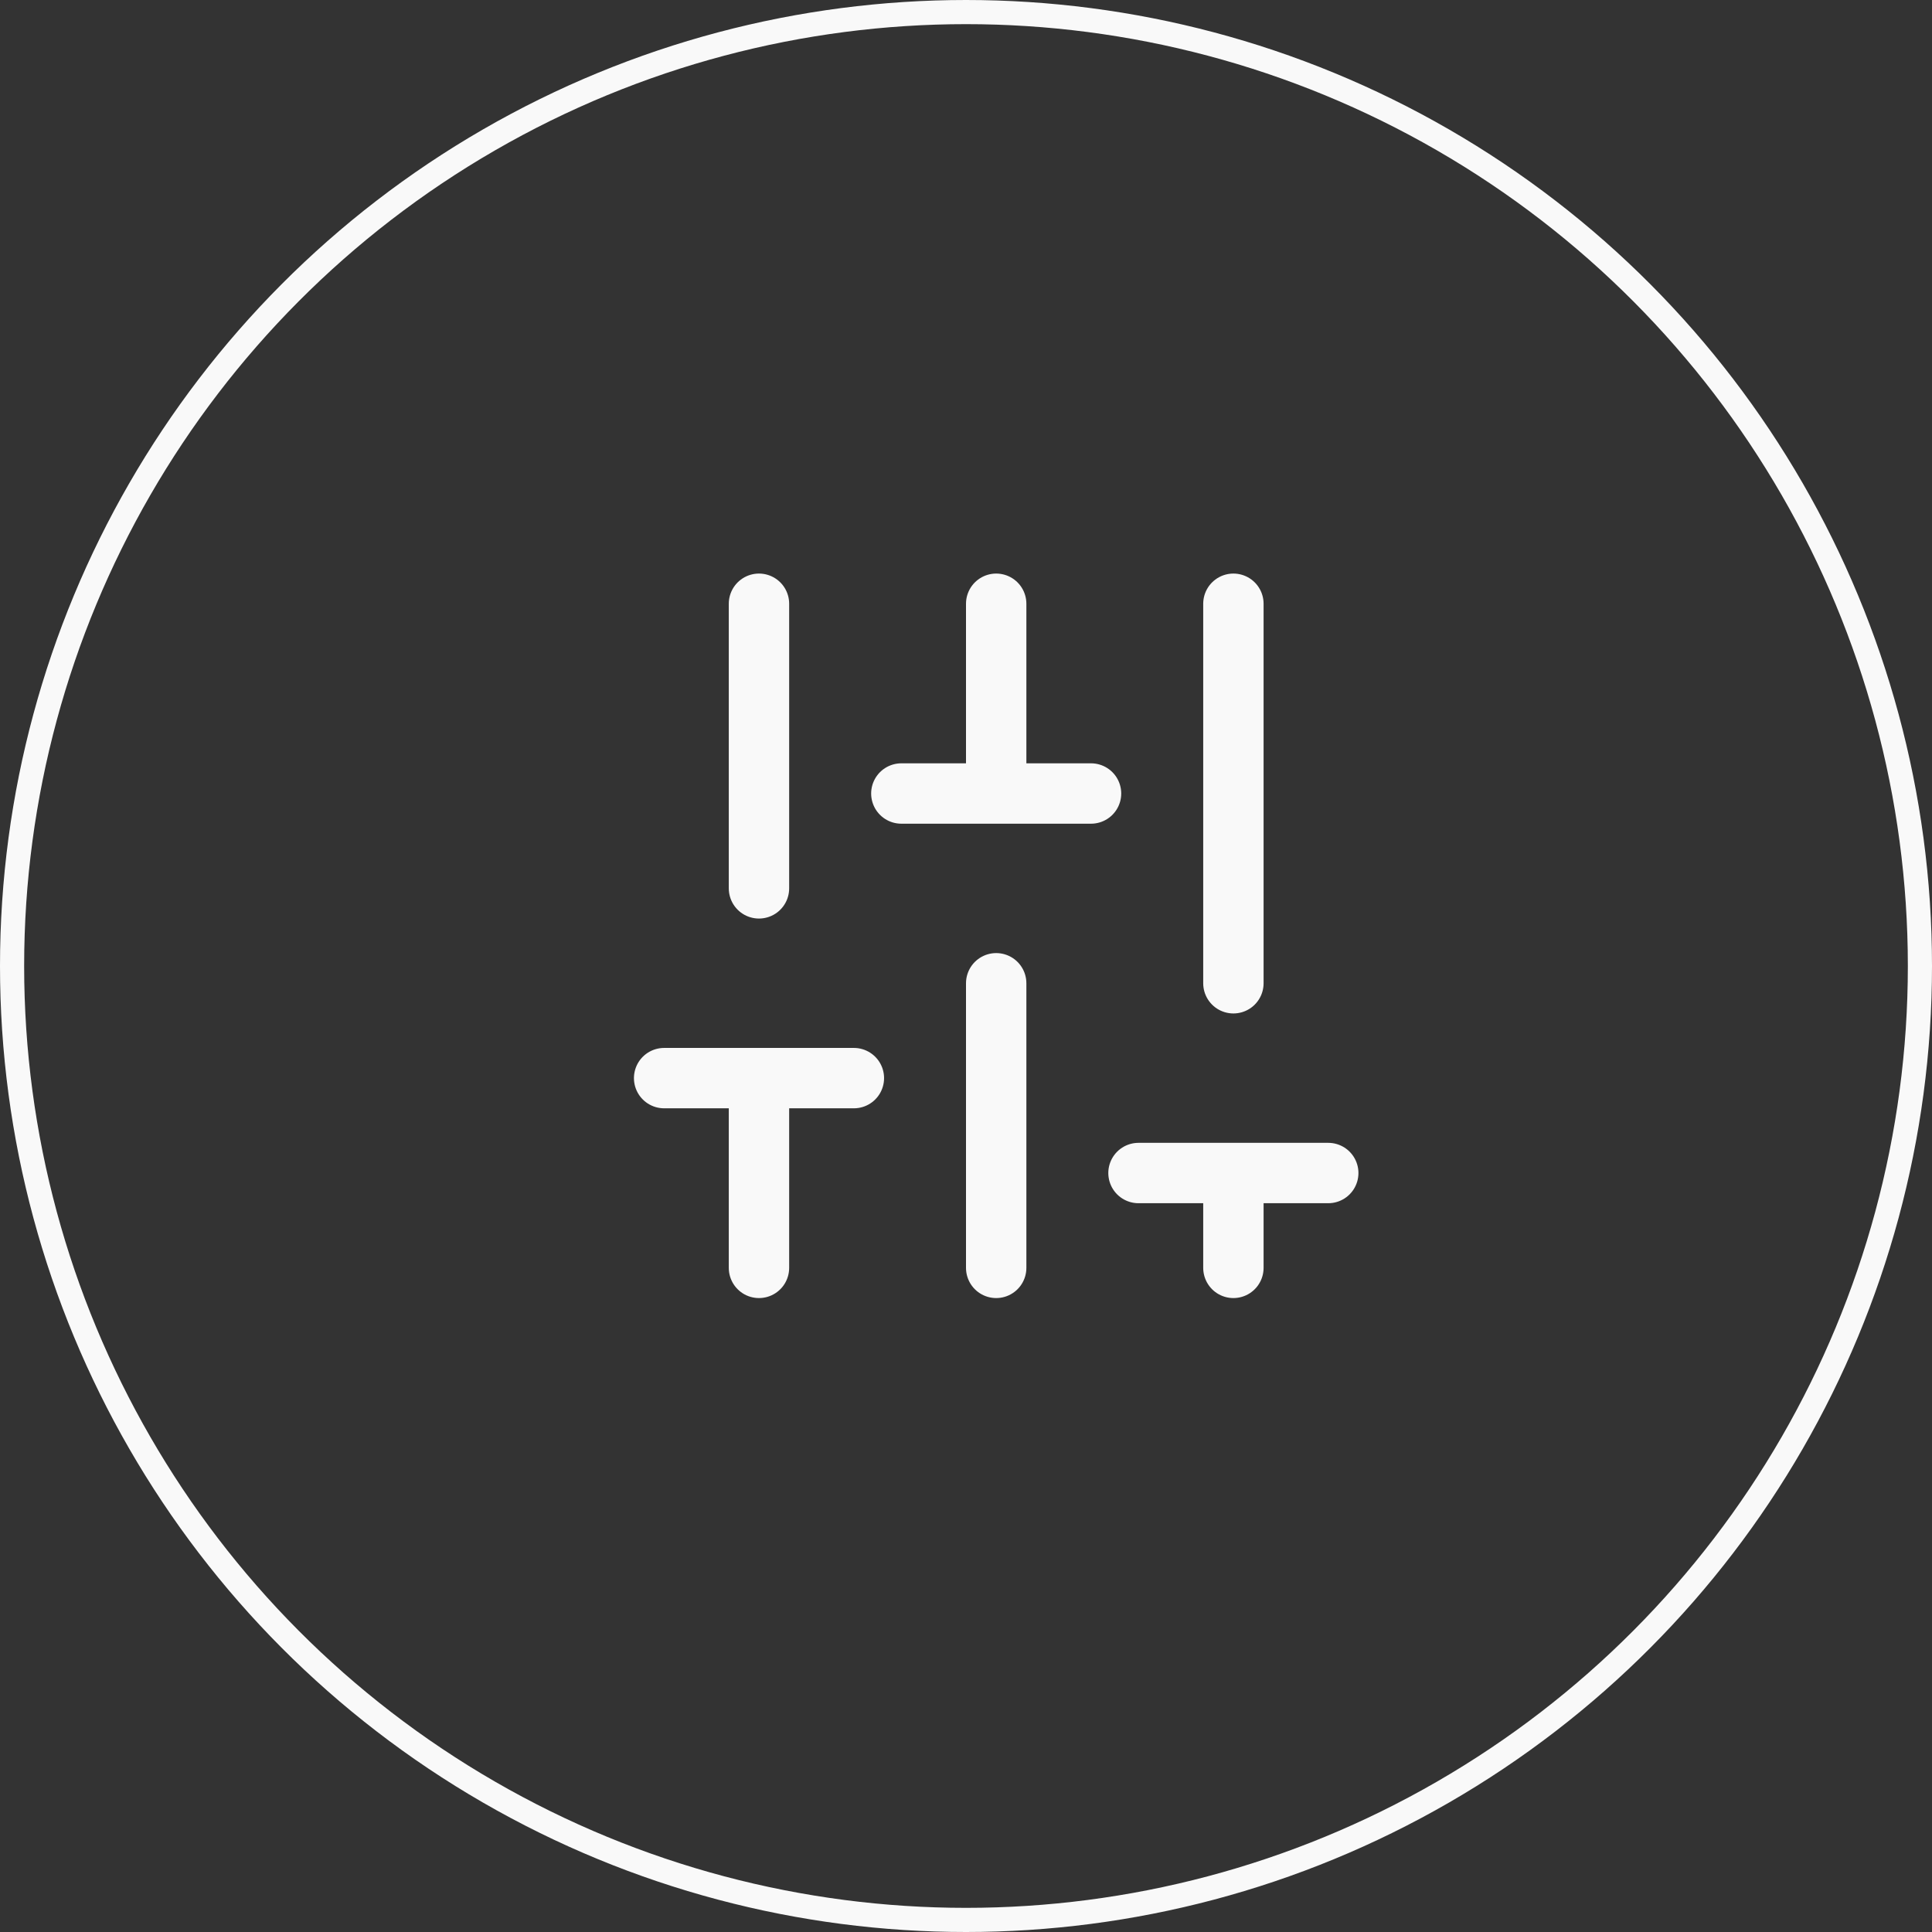 <svg width="32" height="32" viewBox="0 0 32 32" fill="none" xmlns="http://www.w3.org/2000/svg">
<rect x="0" y="0" width="32" height="32" fill="#333333" stroke="none"/>
<g clip-path="url(#clip0_13_198)">
<circle cx="16" cy="16" r="15.8" stroke="#F9F9F9" stroke-width="0.4"/>
<path d="M16.5 13.143V10M12.571 17.857V21M20.429 19.429V21M16.5 21V16.286M12.571 10V14.714M20.429 10V16.286M14.929 13.143H18.071M11 17.857H14.143M18.857 19.429H22" stroke="#F9F9F9" stroke-linecap="round"/>
</g>
<defs>
<clipPath id="clip0_13_198">
<rect width="32" height="32" fill="white"/>
</clipPath>
</defs>
</svg>
